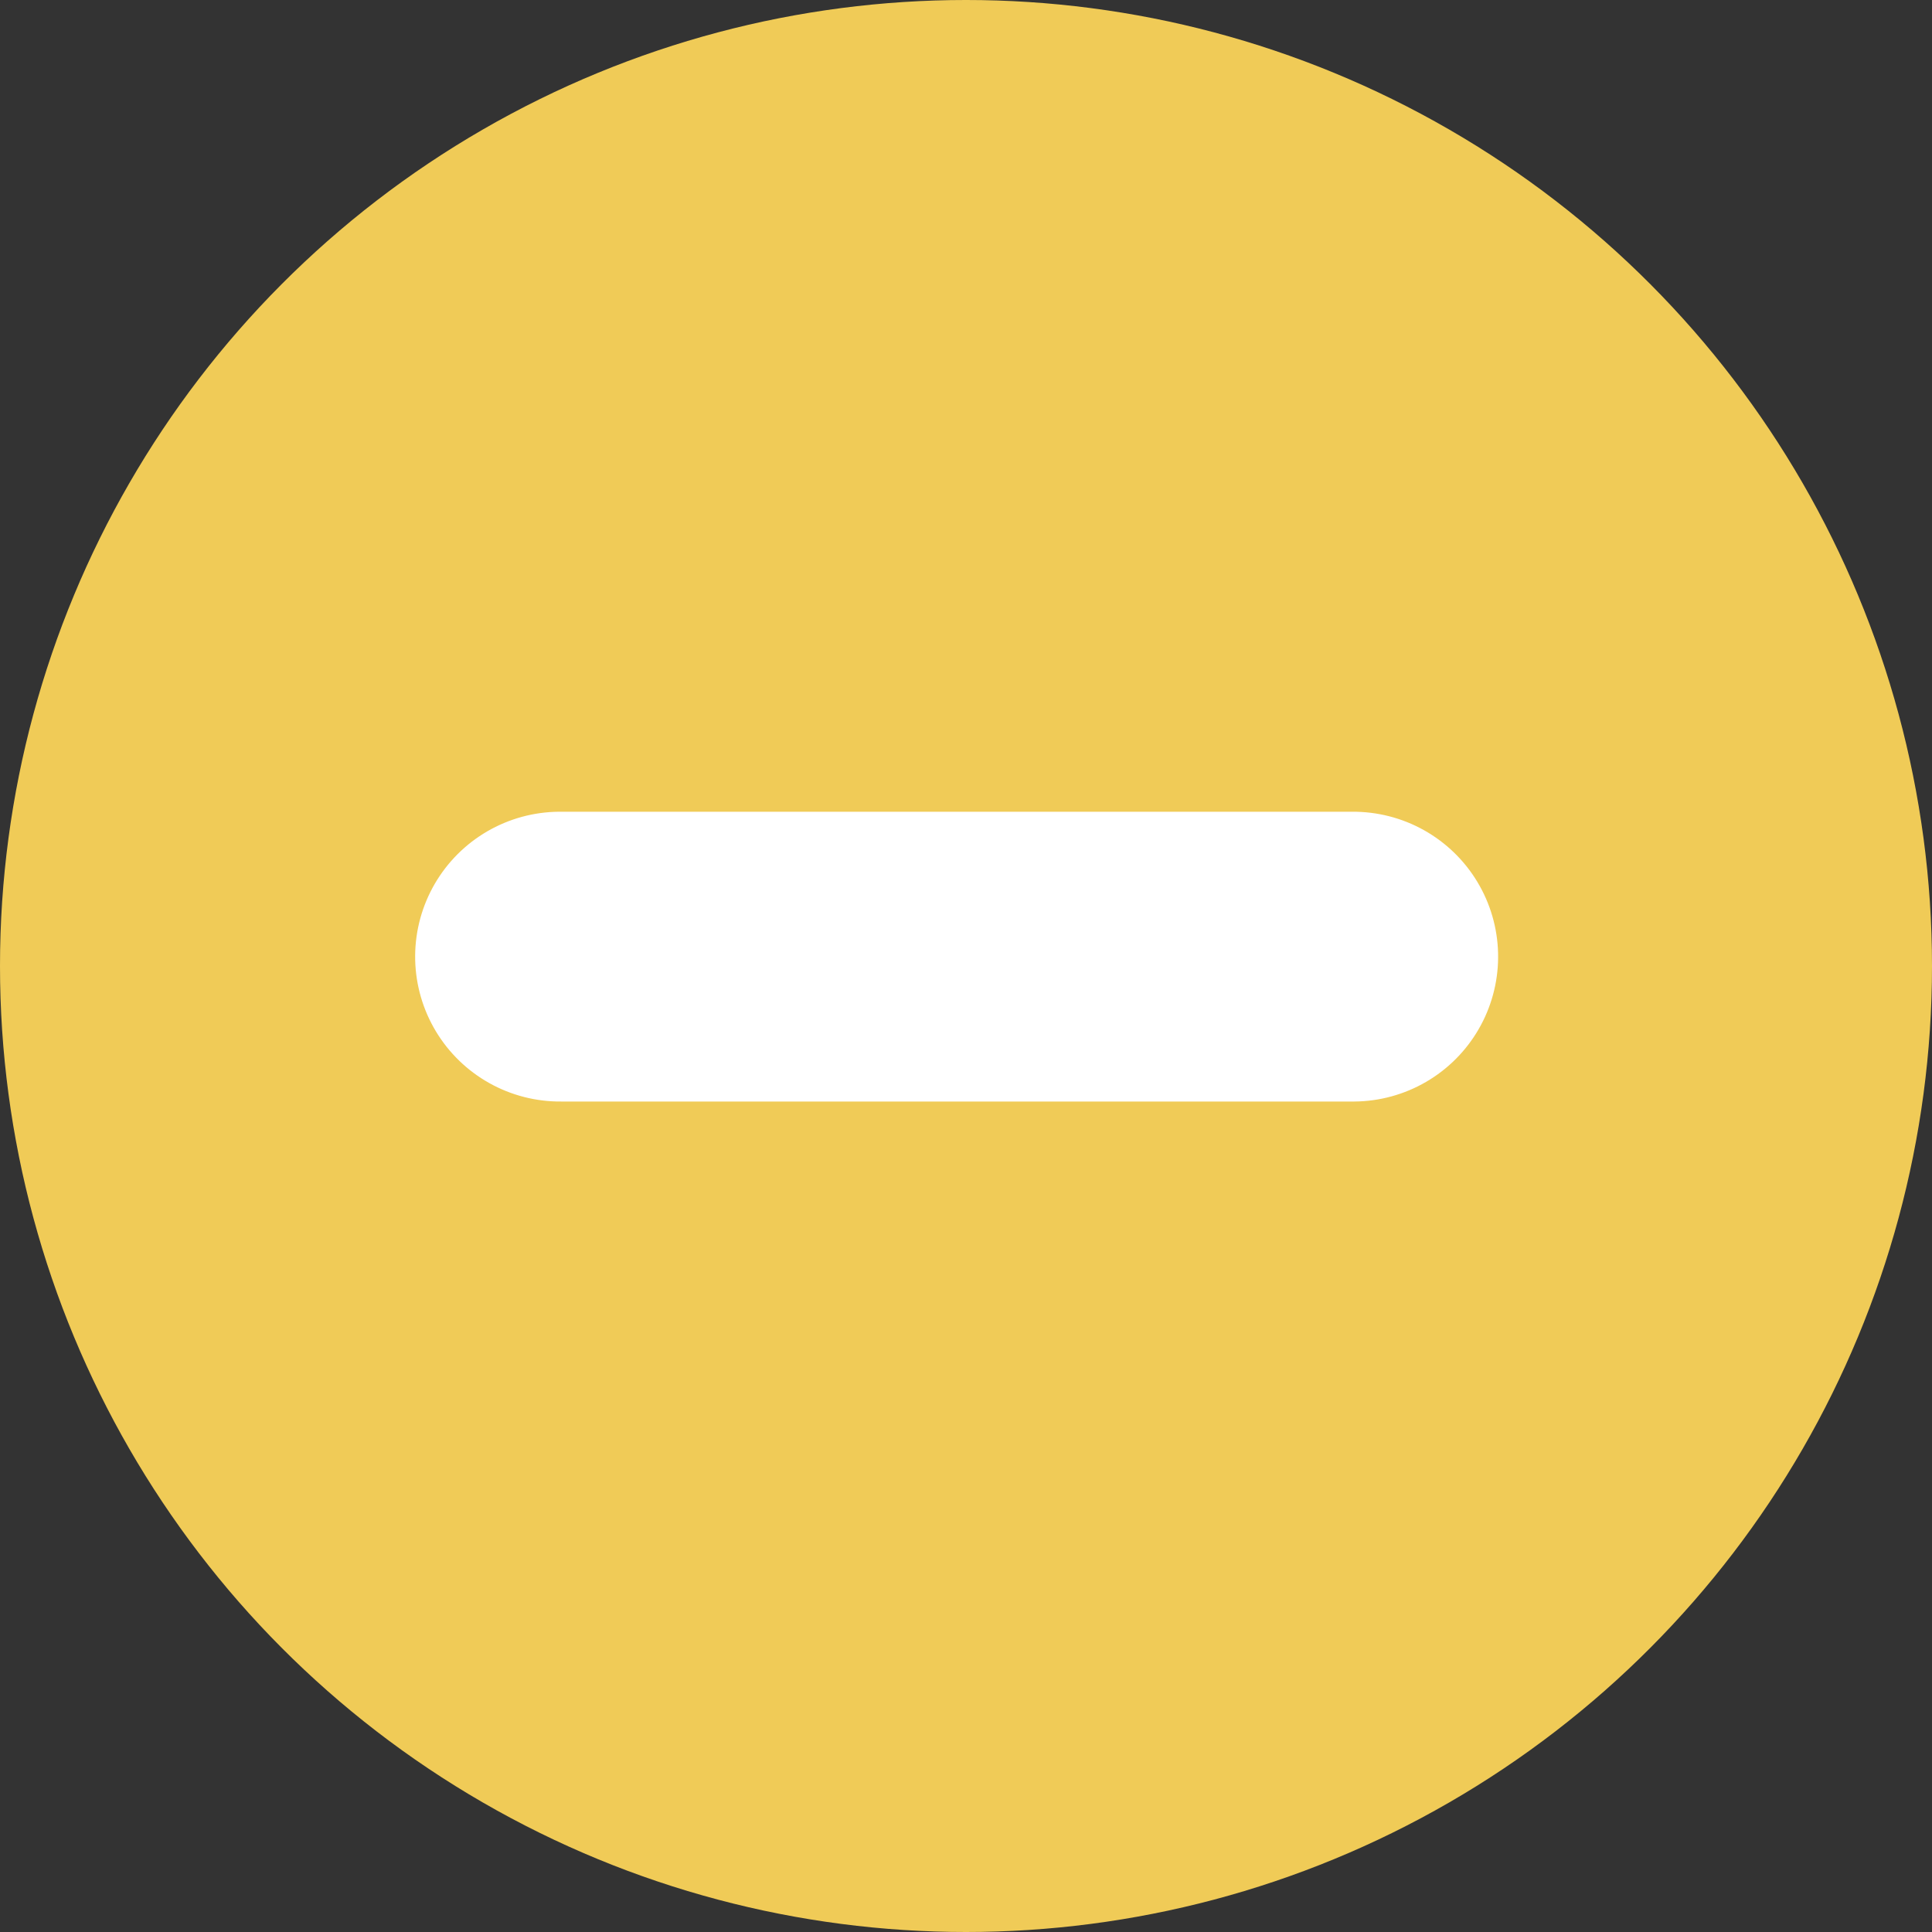<svg xmlns="http://www.w3.org/2000/svg" width="20" height="20" viewBox="0 0 20 20">
  <rect x="0" y="0" width="20" height="20" fill="#333333" stroke="none"/>
  <g fill="none" fill-rule="evenodd">
    <circle cx="10" cy="10" r="10" fill="#F0CB57"/>
    <path stroke="#FFF" stroke-linecap="round" stroke-width="3" d="M12.806,7 L7,12.806" transform="rotate(45 9.903 9.903)"/>
  </g>
</svg>
